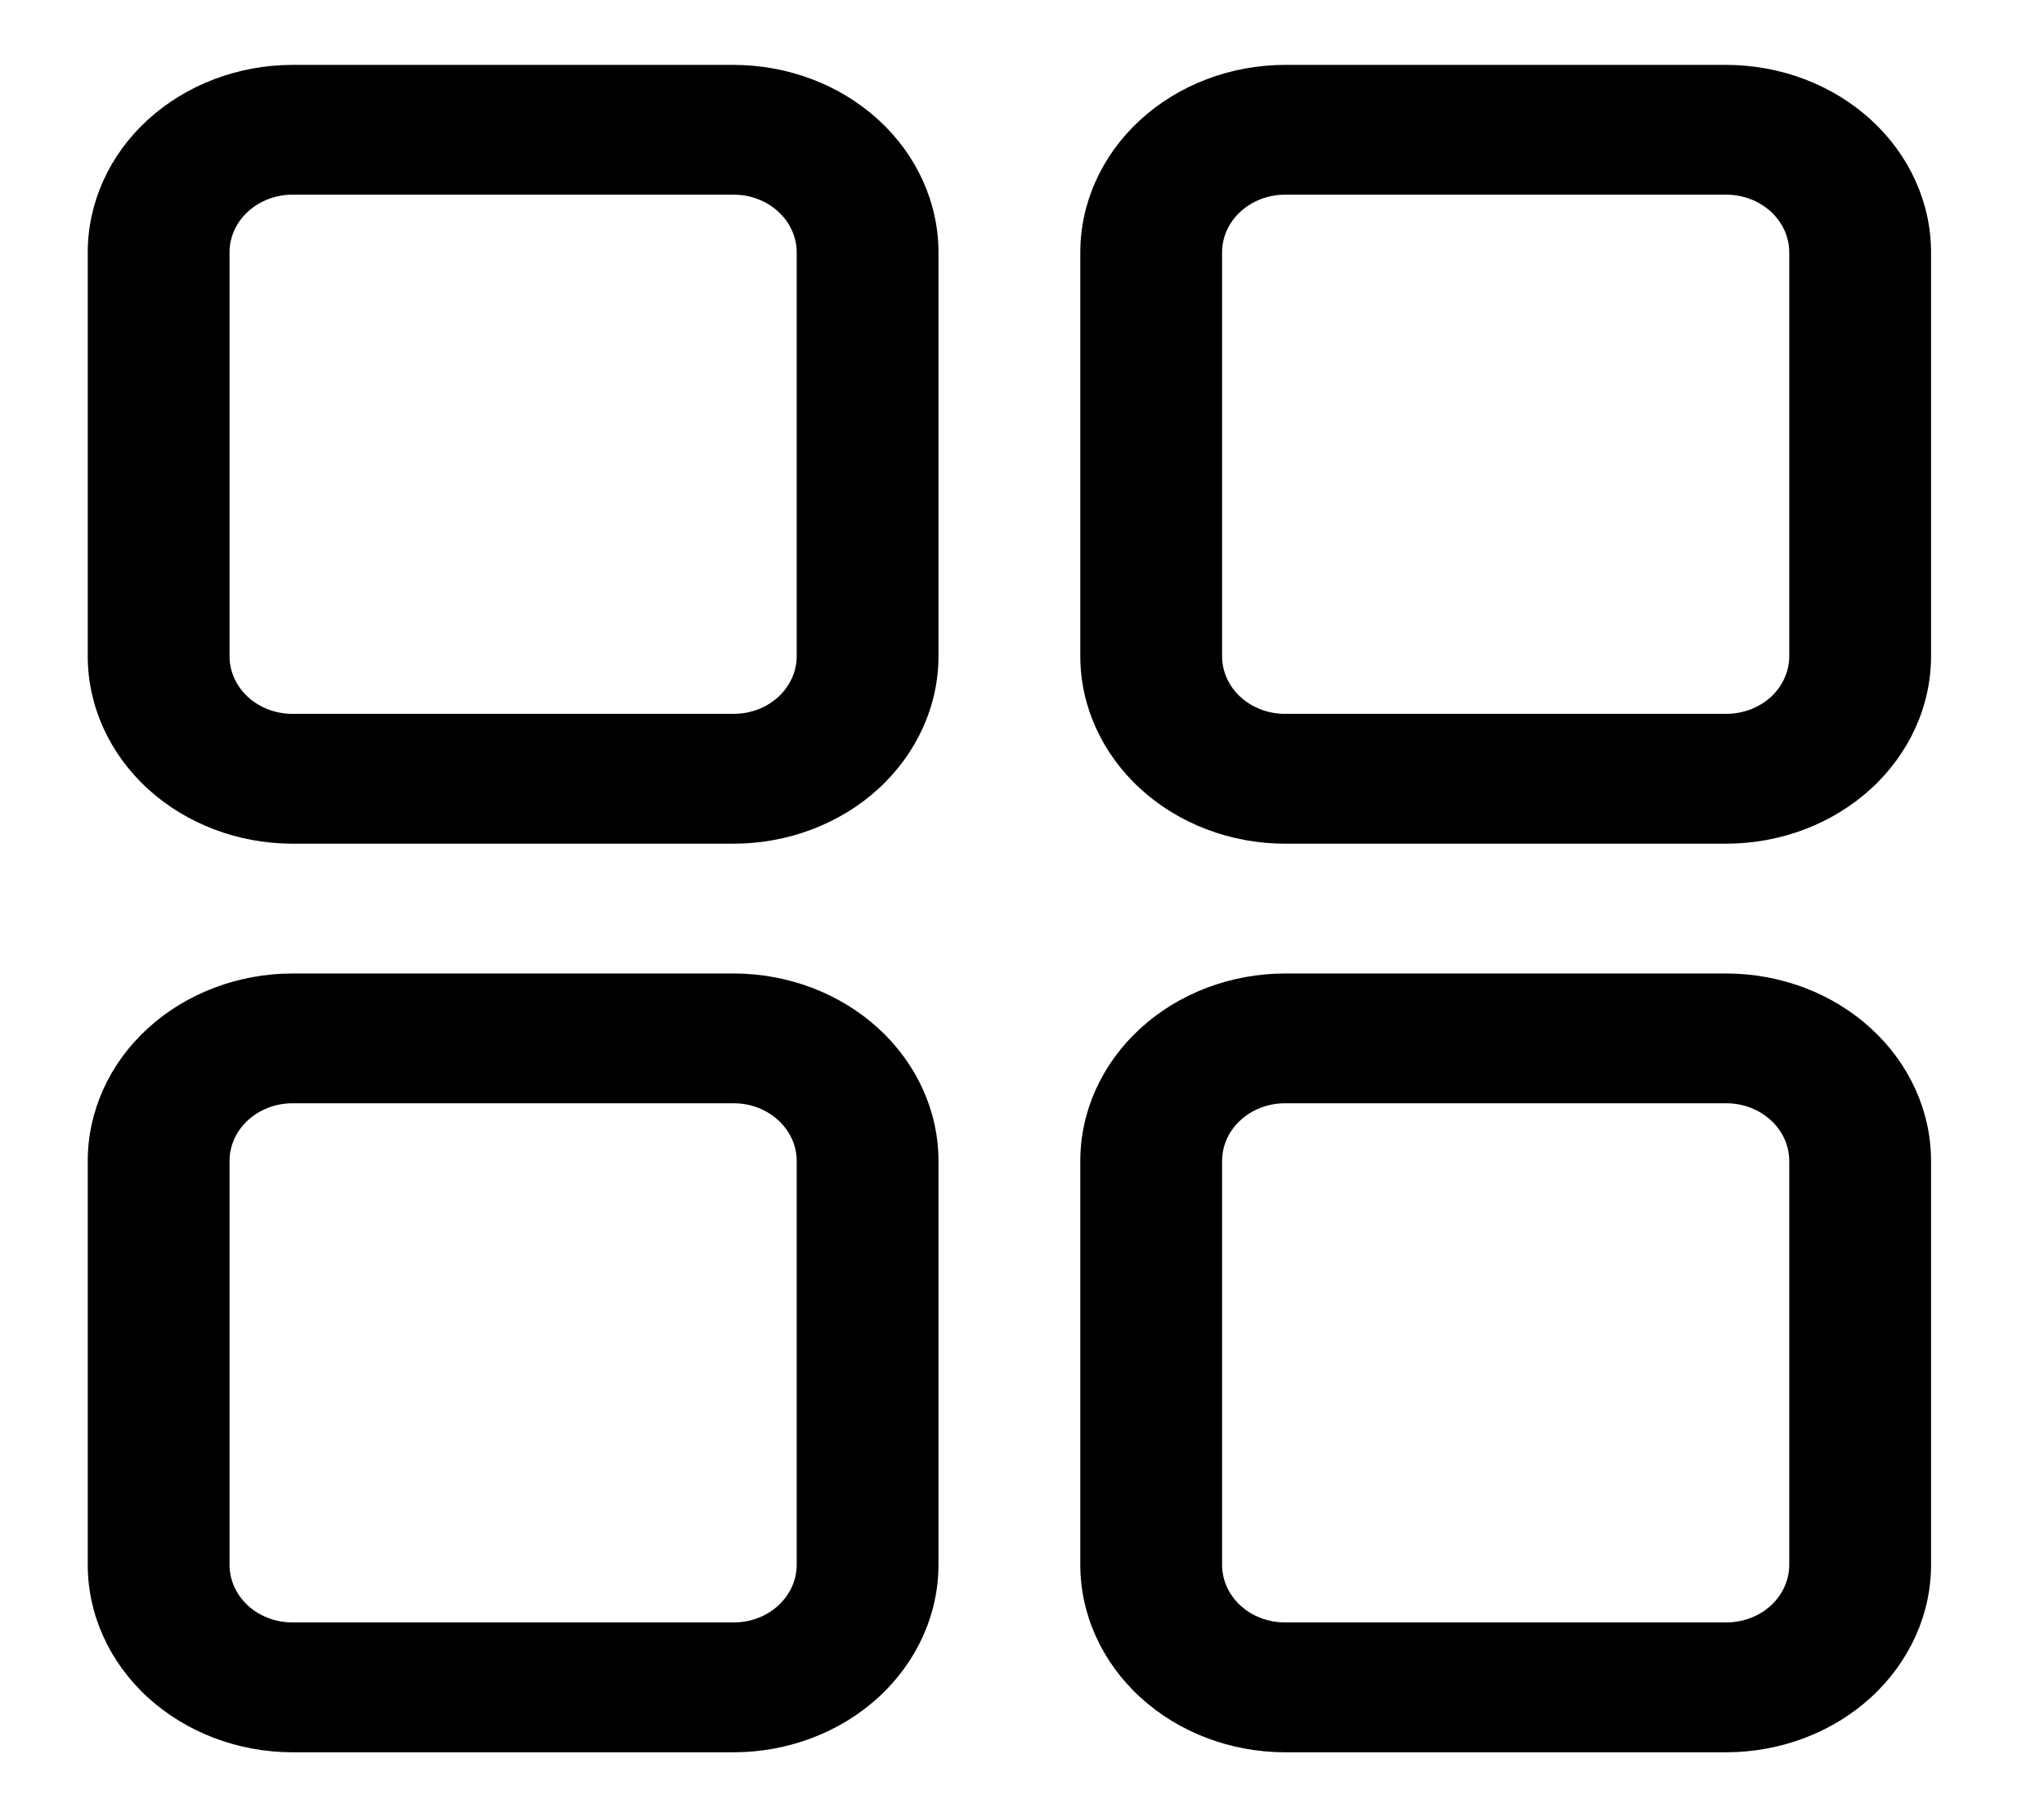 <svg width="27" height="24" viewBox="0 0 27 24" fill="none" xmlns="http://www.w3.org/2000/svg">
<path d="M9.692 0.857H3.863C3.146 0.858 2.459 1.119 1.951 1.583C1.444 2.047 1.159 2.677 1.159 3.333V8.666C1.159 9.323 1.444 9.952 1.951 10.417C2.459 10.881 3.146 11.142 3.863 11.143H9.692C10.409 11.142 11.097 10.881 11.604 10.417C12.111 9.952 12.396 9.323 12.397 8.666V3.333C12.396 2.677 12.111 2.047 11.604 1.583C11.097 1.119 10.409 0.858 9.692 0.857ZM10.524 8.666C10.524 8.868 10.436 9.062 10.28 9.205C10.124 9.348 9.913 9.428 9.692 9.428H3.863C3.643 9.428 3.431 9.348 3.275 9.205C3.119 9.062 3.032 8.868 3.032 8.666V3.333C3.032 3.131 3.119 2.938 3.275 2.795C3.431 2.652 3.643 2.571 3.863 2.571H9.692C9.913 2.571 10.124 2.652 10.28 2.795C10.436 2.938 10.524 3.131 10.524 3.333V8.666Z" fill="black"/>
<path d="M22.803 0.857H16.974C16.257 0.858 15.57 1.119 15.063 1.583C14.556 2.047 14.27 2.677 14.27 3.333V8.666C14.27 9.323 14.556 9.952 15.063 10.417C15.57 10.881 16.257 11.142 16.974 11.143H22.803C23.521 11.142 24.208 10.881 24.715 10.417C25.222 9.952 25.508 9.323 25.508 8.666V3.333C25.508 2.677 25.222 2.047 24.715 1.583C24.208 1.119 23.521 0.858 22.803 0.857ZM23.635 8.666C23.635 8.868 23.547 9.062 23.392 9.205C23.235 9.348 23.024 9.428 22.803 9.428H16.974C16.754 9.428 16.542 9.348 16.386 9.205C16.23 9.062 16.143 8.868 16.143 8.666V3.333C16.143 3.131 16.23 2.938 16.386 2.795C16.542 2.652 16.754 2.571 16.974 2.571H22.803C23.024 2.571 23.235 2.652 23.392 2.795C23.547 2.938 23.635 3.131 23.635 3.333V8.666Z" fill="black"/>
<path d="M22.803 12.857H16.974C16.257 12.858 15.57 13.119 15.063 13.583C14.556 14.047 14.27 14.677 14.27 15.333V20.666C14.27 21.323 14.556 21.952 15.063 22.417C15.57 22.881 16.257 23.142 16.974 23.143H22.803C23.521 23.142 24.208 22.881 24.715 22.417C25.222 21.952 25.508 21.323 25.508 20.666V15.333C25.508 14.677 25.222 14.047 24.715 13.583C24.208 13.119 23.521 12.858 22.803 12.857ZM23.635 20.666C23.635 20.868 23.547 21.062 23.392 21.205C23.235 21.348 23.024 21.428 22.803 21.428H16.974C16.754 21.428 16.542 21.348 16.386 21.205C16.23 21.062 16.143 20.868 16.143 20.666V15.333C16.143 15.131 16.23 14.938 16.386 14.795C16.542 14.652 16.754 14.571 16.974 14.571H22.803C23.024 14.571 23.235 14.652 23.392 14.795C23.547 14.938 23.635 15.131 23.635 15.333V20.666Z" fill="black"/>
<path d="M9.692 12.857H3.863C3.146 12.858 2.459 13.119 1.951 13.583C1.444 14.047 1.159 14.677 1.159 15.333V20.666C1.159 21.323 1.444 21.952 1.951 22.417C2.459 22.881 3.146 23.142 3.863 23.143H9.692C10.409 23.142 11.097 22.881 11.604 22.417C12.111 21.952 12.396 21.323 12.397 20.666V15.333C12.396 14.677 12.111 14.047 11.604 13.583C11.097 13.119 10.409 12.858 9.692 12.857ZM10.524 20.666C10.524 20.868 10.436 21.062 10.28 21.205C10.124 21.348 9.913 21.428 9.692 21.428H3.863C3.643 21.428 3.431 21.348 3.275 21.205C3.119 21.062 3.032 20.868 3.032 20.666V15.333C3.032 15.131 3.119 14.938 3.275 14.795C3.431 14.652 3.643 14.571 3.863 14.571H9.692C9.913 14.571 10.124 14.652 10.28 14.795C10.436 14.938 10.524 15.131 10.524 15.333V20.666Z" fill="black"/>
</svg>
